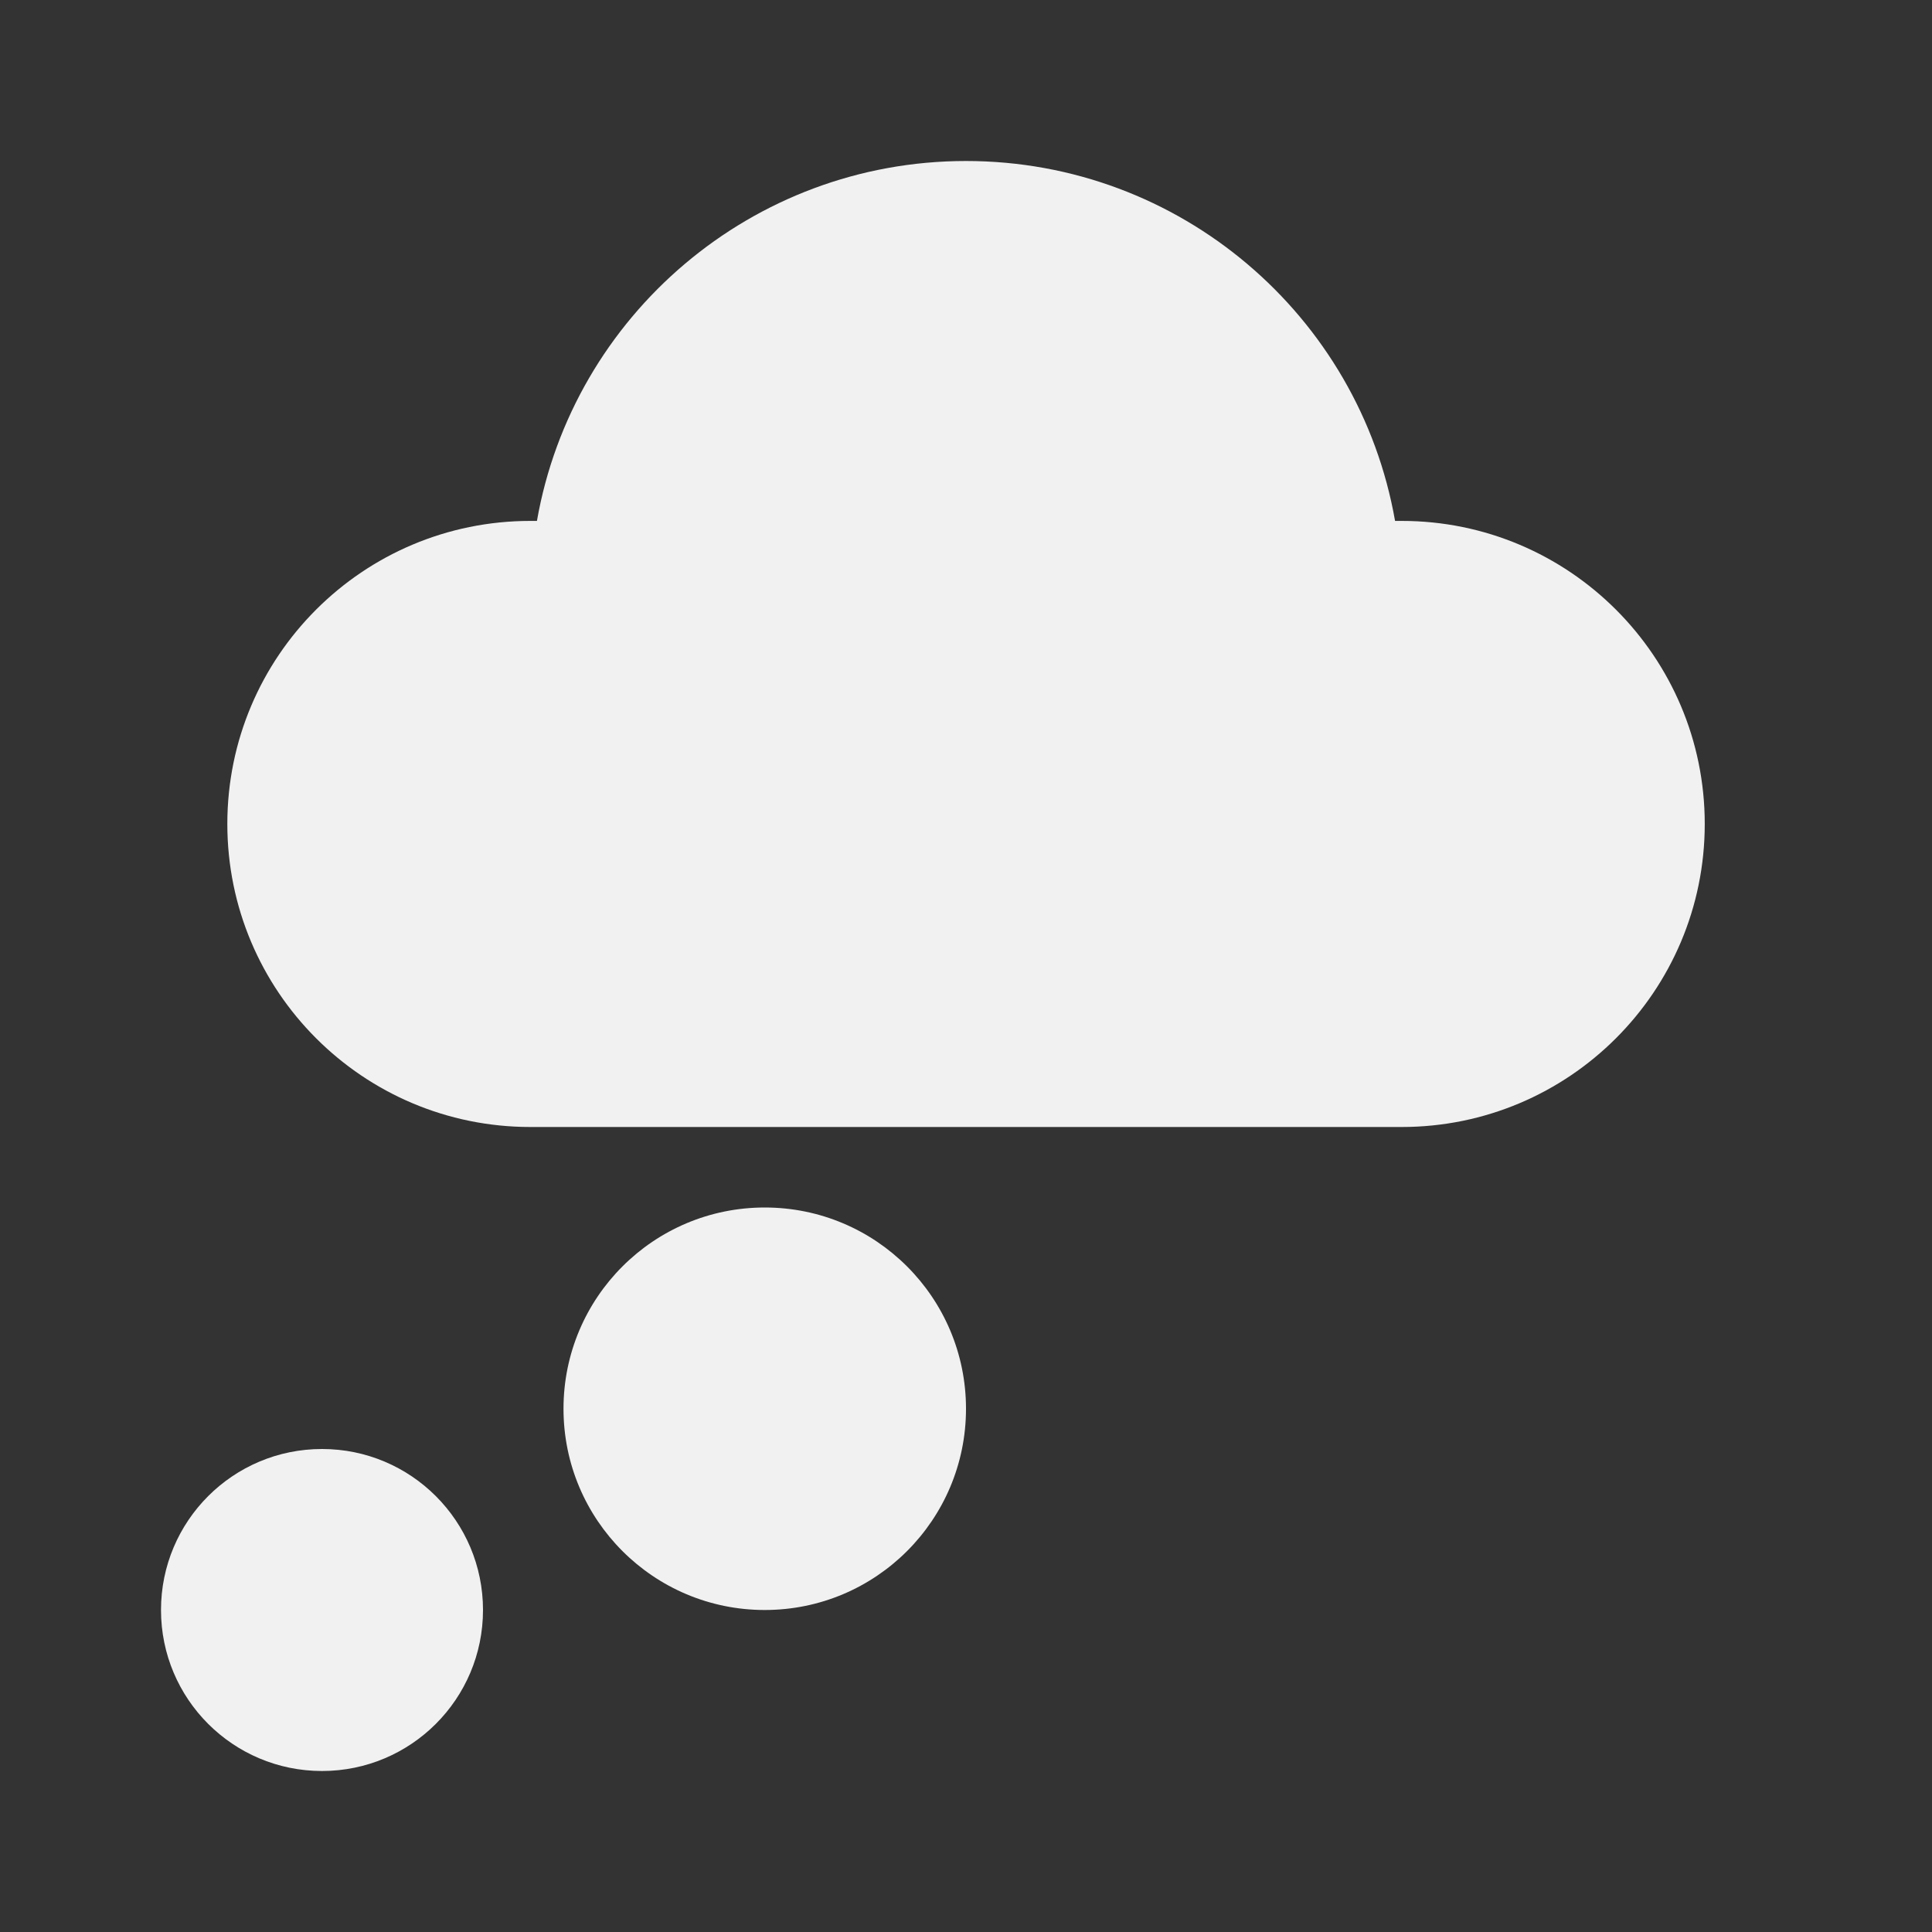 <svg width="24" height="24" viewBox="0 0 24 24" fill="none" xmlns="http://www.w3.org/2000/svg">
<rect x="0" y="0" width="24" height="24" fill="#333333" stroke="none"/>
<path d="M4 18C5.105 18 6 18.895 6 20C6 21.105 5.105 22 4 22C2.895 22 2 21.105 2 20C2 18.895 2.895 18 4 18ZM9.5 15C10.881 15 12 16.119 12 17.5C12 18.881 10.881 20 9.5 20C8.119 20 7 18.881 7 17.5C7 16.119 8.119 15 9.5 15ZM12 2C14.659 2 16.884 3.923 17.33 6.471L17.412 6.471C19.491 6.471 21.177 8.156 21.177 10.235C21.177 12.315 19.491 14 17.412 14H6.588C4.509 14 2.824 12.315 2.824 10.235C2.824 8.156 4.509 6.471 6.588 6.471L6.67 6.471C7.116 3.923 9.341 2 12 2Z" fill="#F1F1F1"/>
</svg>
